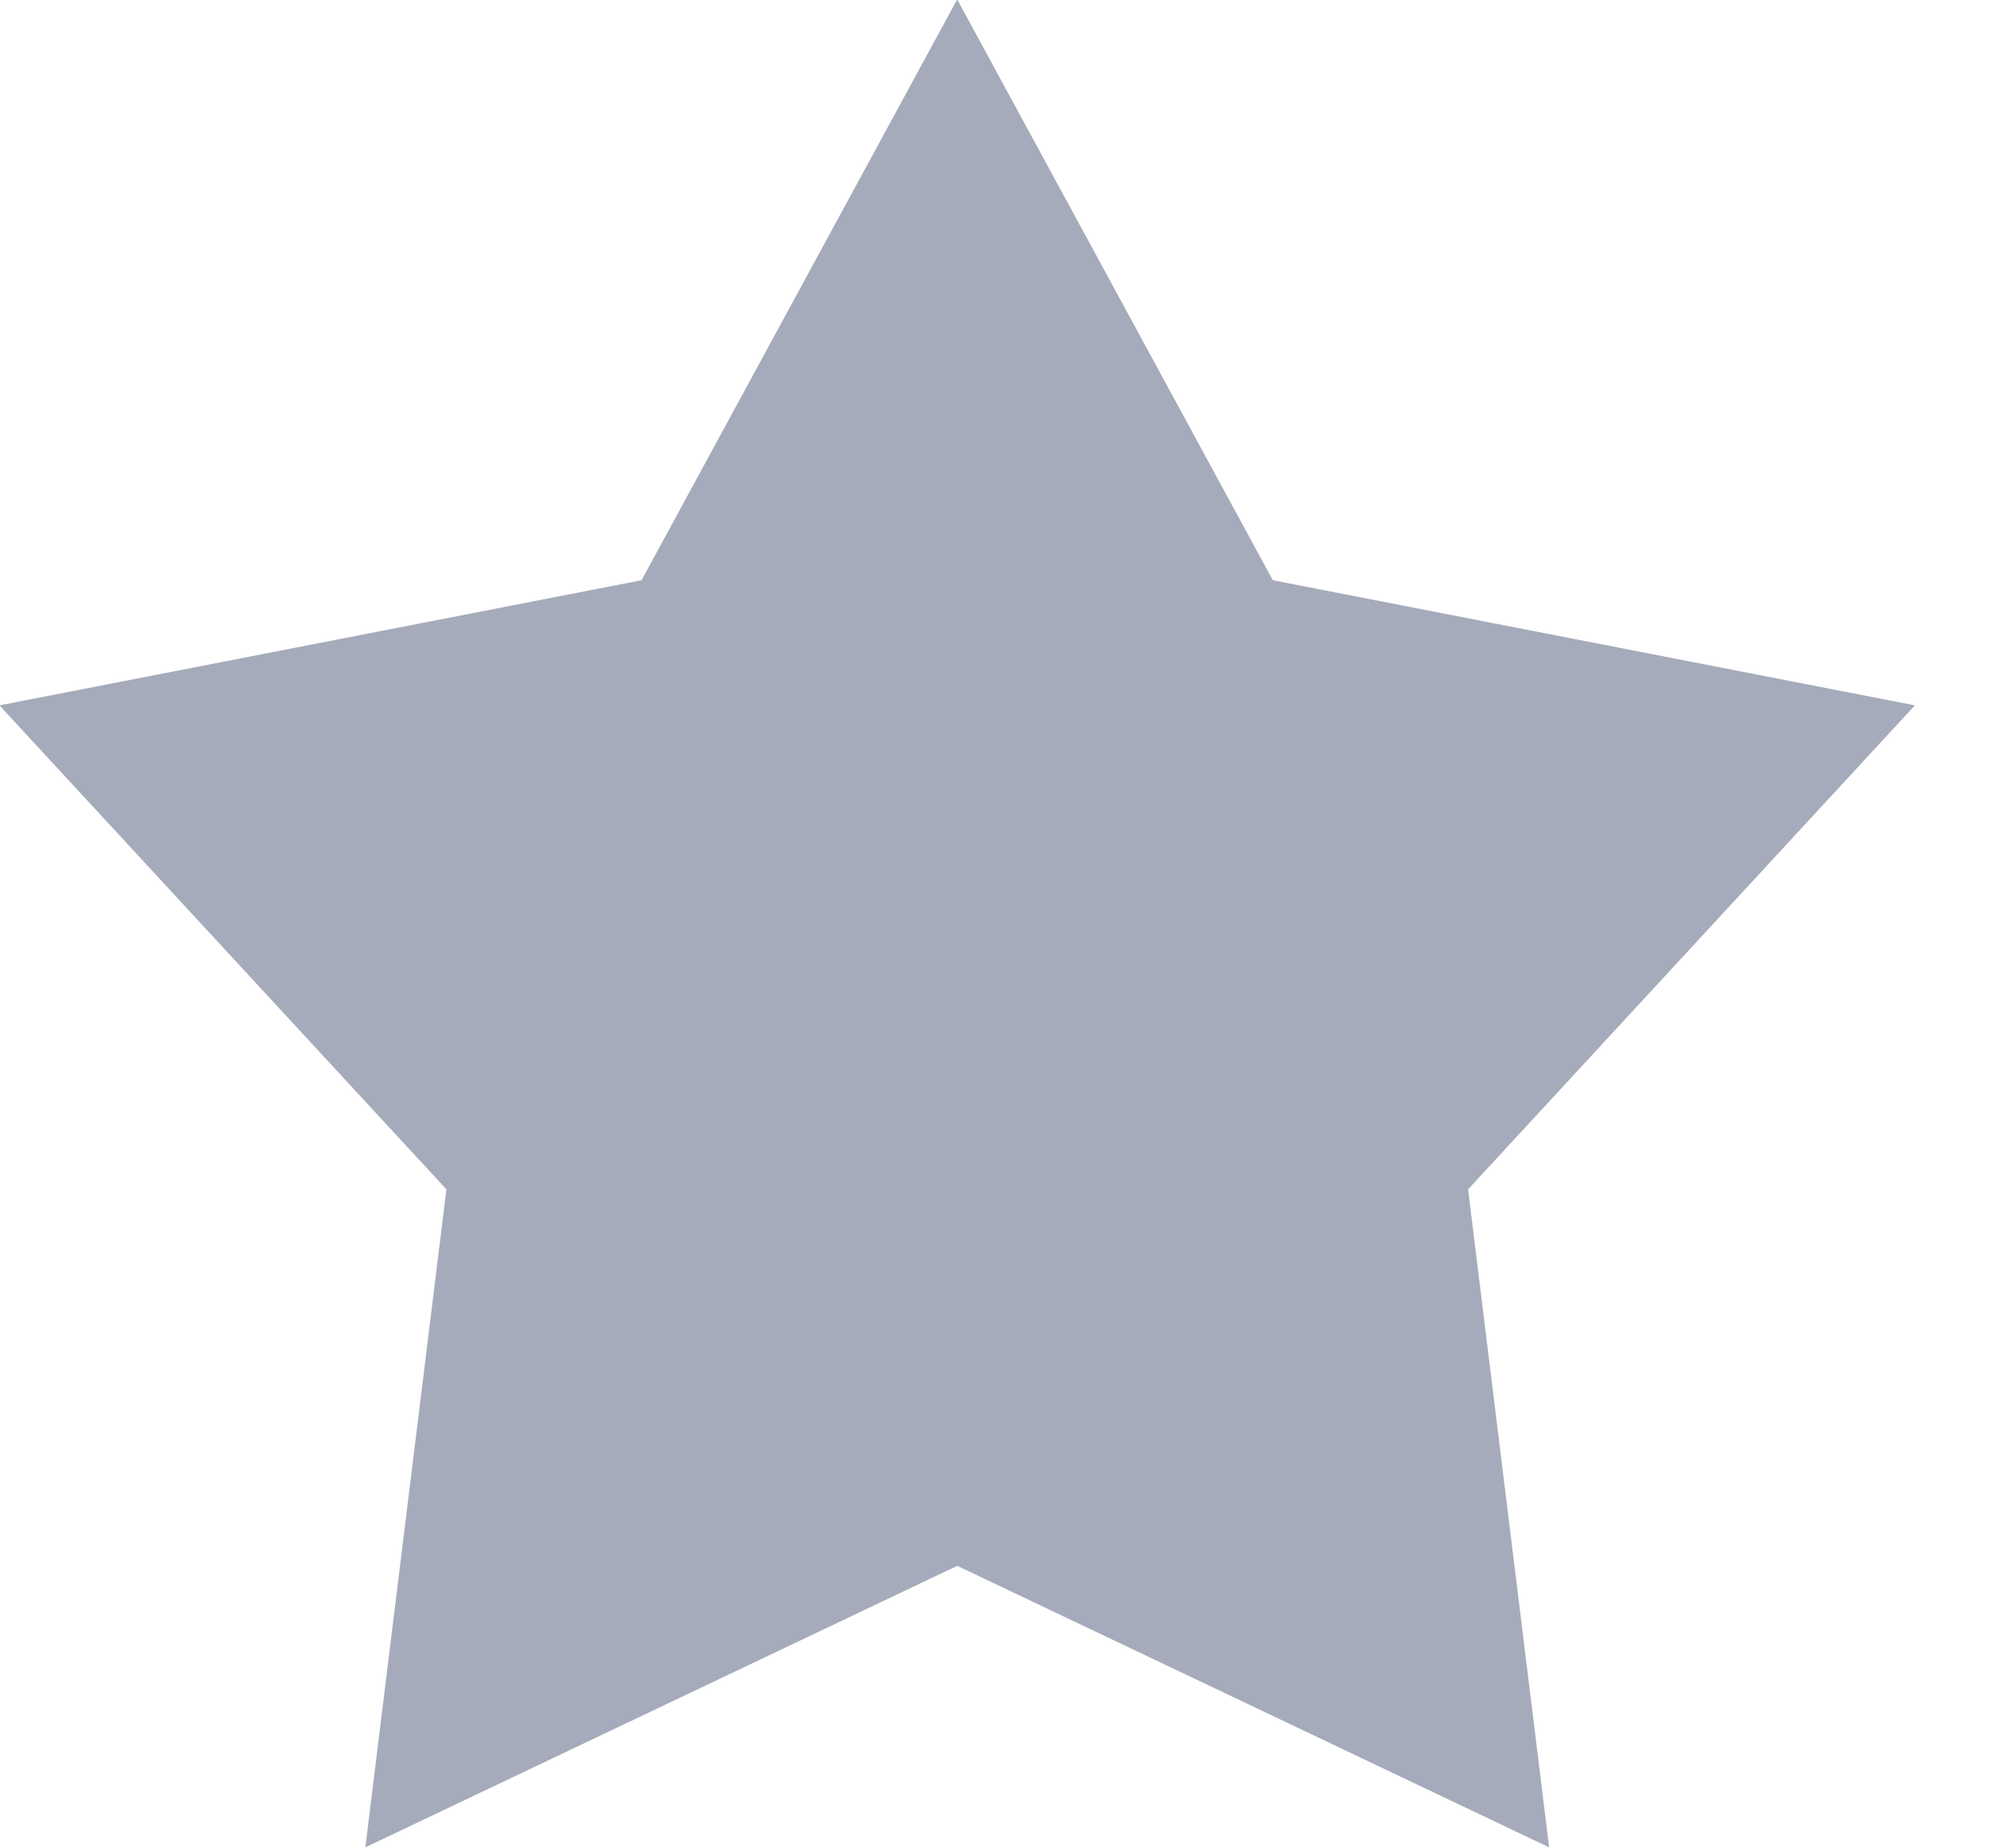 <svg xmlns="http://www.w3.org/2000/svg" width="14" height="13"><path fill="#A5ABBA" d="M6.73-.005l2.22 4.086 4.515.88-3.142 3.404.57 4.628-4.162-1.98-4.162 1.98.57-4.628-3.143-3.404 4.515-.88 2.22-4.086"/></svg>